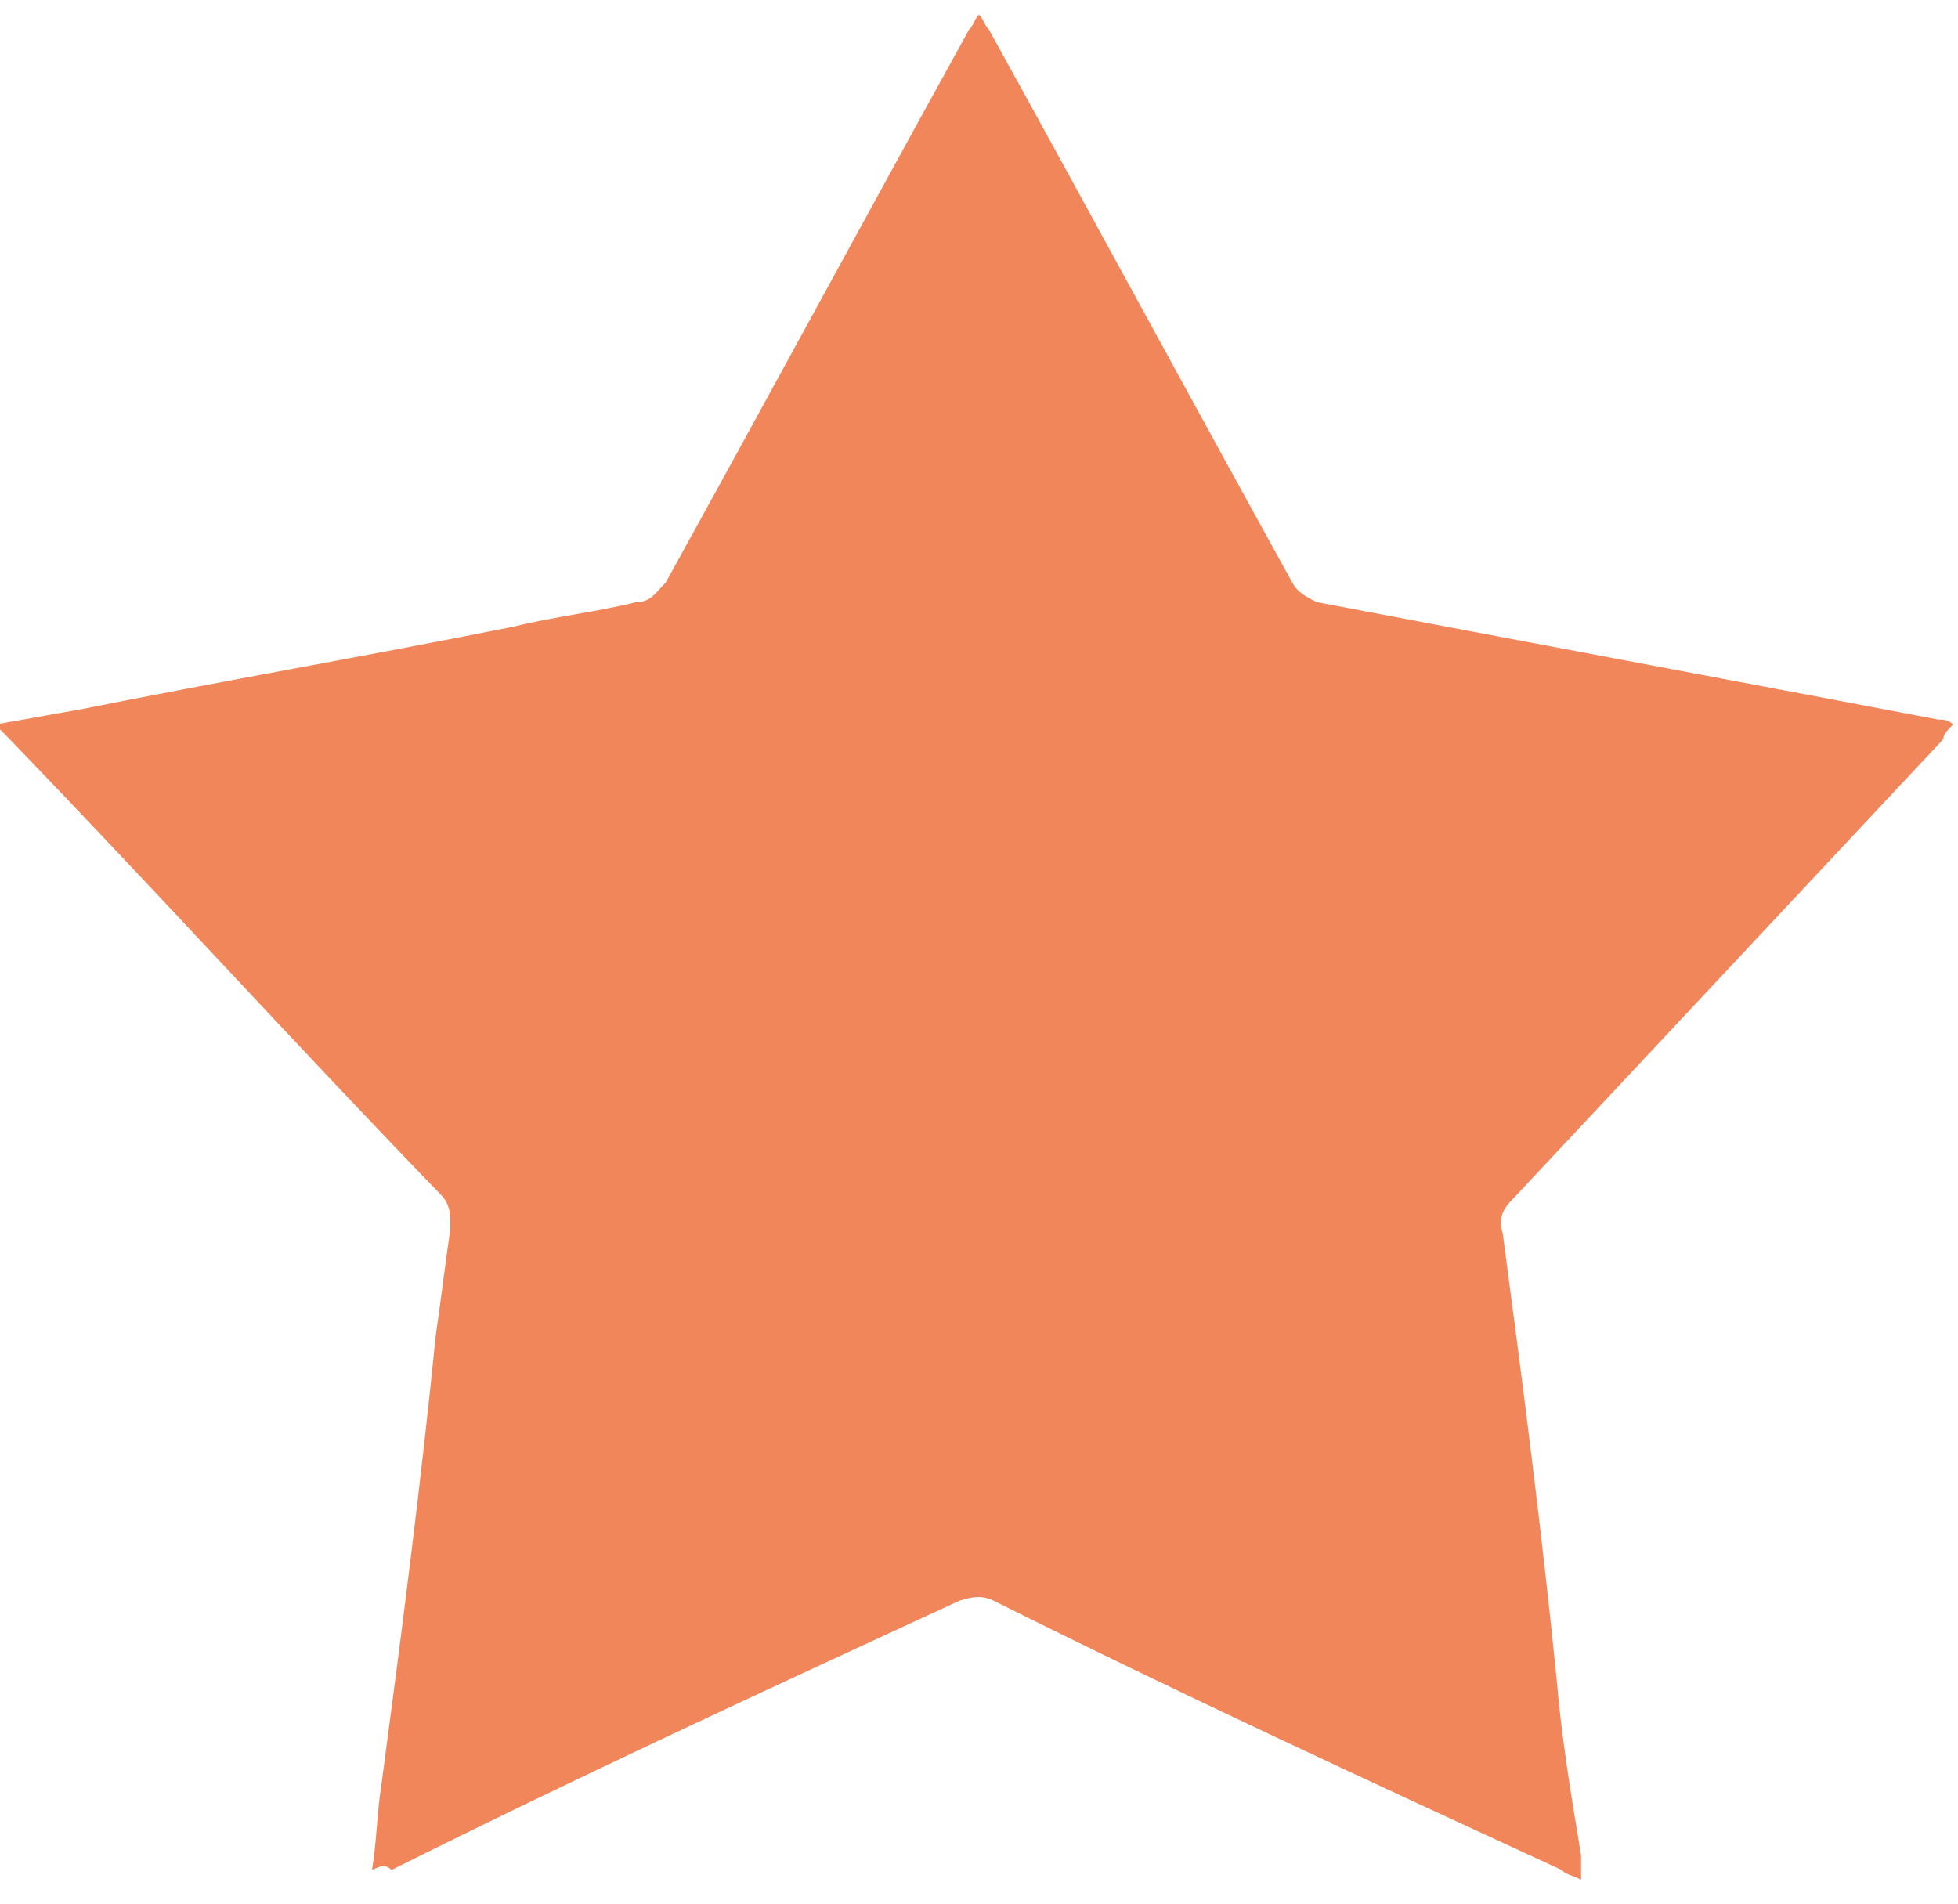 <svg version="1.1" id="Layer_1" xmlns="http://www.w3.org/2000/svg" x="0" y="0" viewBox="0 0 40 38.9" xml:space="preserve"><style type="text/css">.st0{fill:#f2865b}</style><path class="st0" d="M7.6 38.2c.1-.6.1-1.2.2-1.8.4-3 .8-6.1 1.1-9.1.1-.7.2-1.5.3-2.2 0-.3 0-.5-.2-.7C6 21.3 3.1 18.1.1 15l-.2-.2c.6-.1 1.1-.2 1.7-.3 3-.6 5.9-1.1 8.9-1.7.8-.2 1.7-.3 2.5-.5.3 0 .4-.2.6-.4 2.1-3.8 4.1-7.5 6.2-11.3.1-.1.1-.2.2-.3.1.1.1.2.2.3 2.1 3.8 4.1 7.5 6.2 11.3.1.2.3.3.5.4 4.2.8 8.5 1.6 12.7 2.4.1 0 .2 0 .3.1-.1.1-.2.2-.2.3-2.9 3.1-5.9 6.3-8.8 9.4-.2.2-.3.4-.2.7.4 3 .8 6.1 1.1 9.1.1 1.2.3 2.4.5 3.6v.5c-.2-.1-.3-.1-.4-.2-3.9-1.8-7.8-3.6-11.6-5.5-.2-.1-.4-.1-.7 0-3.9 1.8-7.8 3.6-11.6 5.5-.1-.1-.2-.1-.4 0z"/></svg>